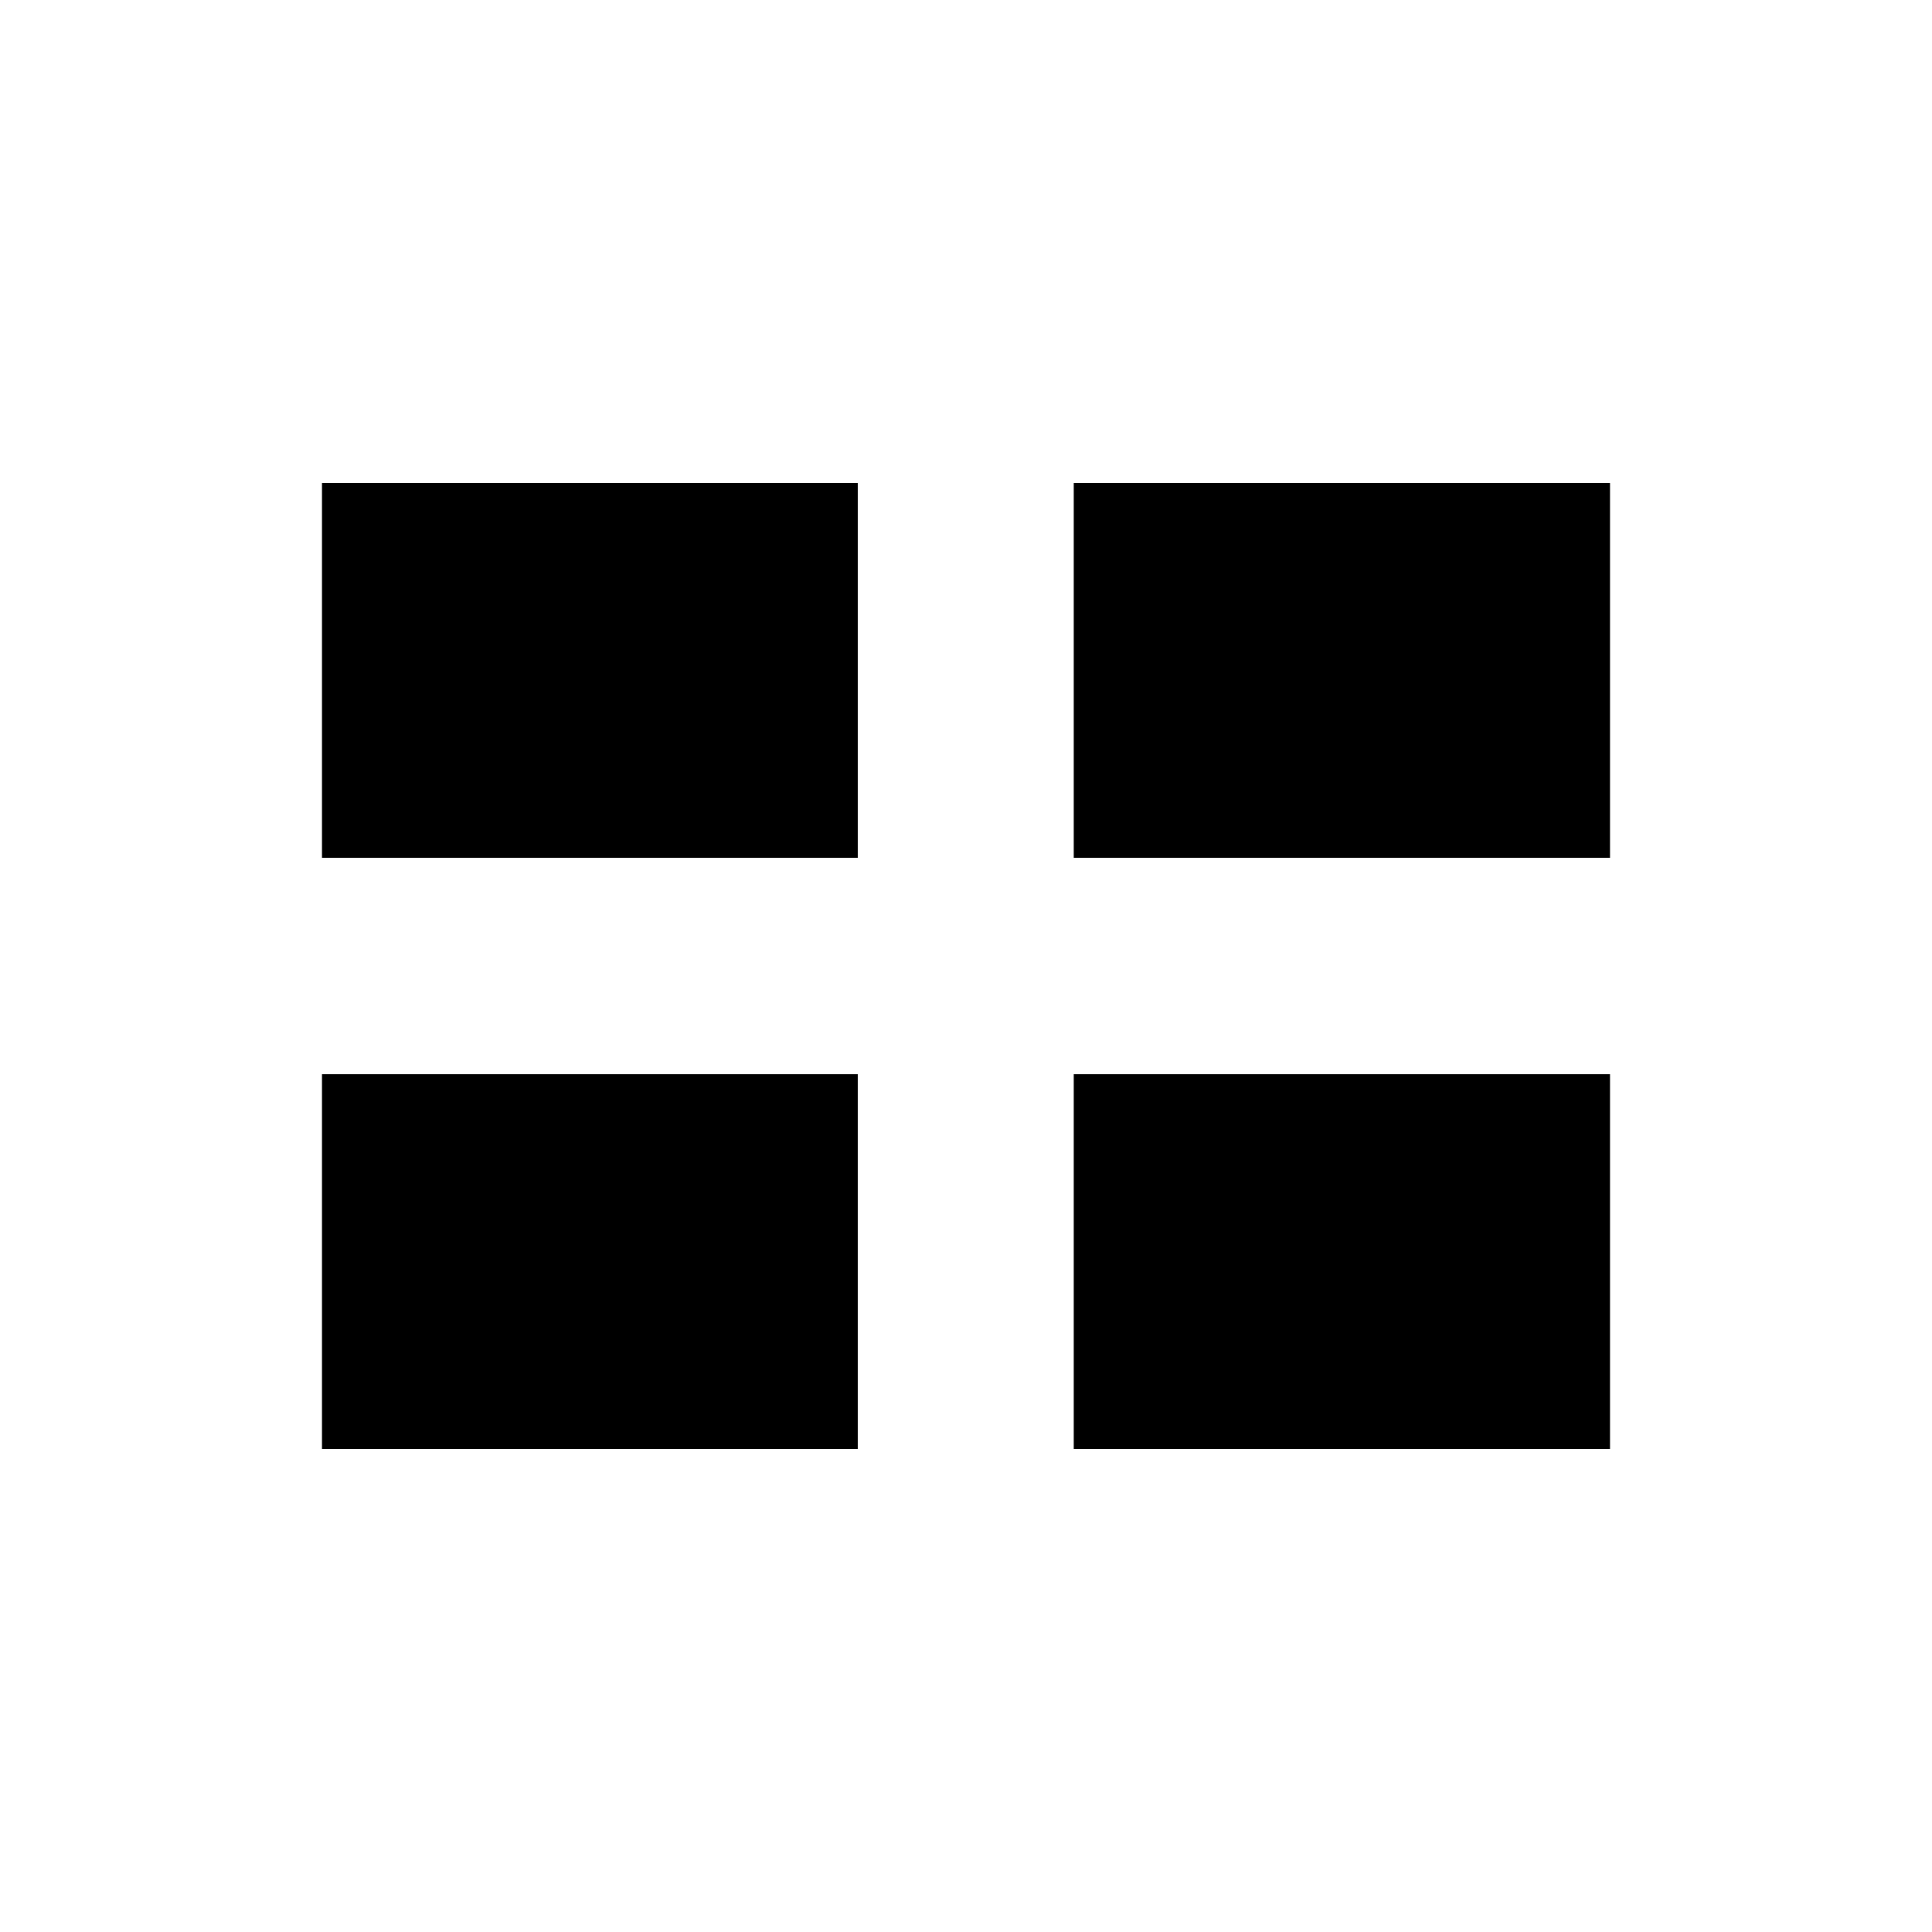 <svg xmlns="http://www.w3.org/2000/svg" height="48" viewBox="0 -960 960 960" width="48"><path d="M160-240v-186.23h266.23V-240H160Zm373.54 0v-186.23H800V-240H533.54ZM160-533.77V-720h266.23v186.23H160Zm373.54 0V-720H800v186.23H533.54Z"/></svg>